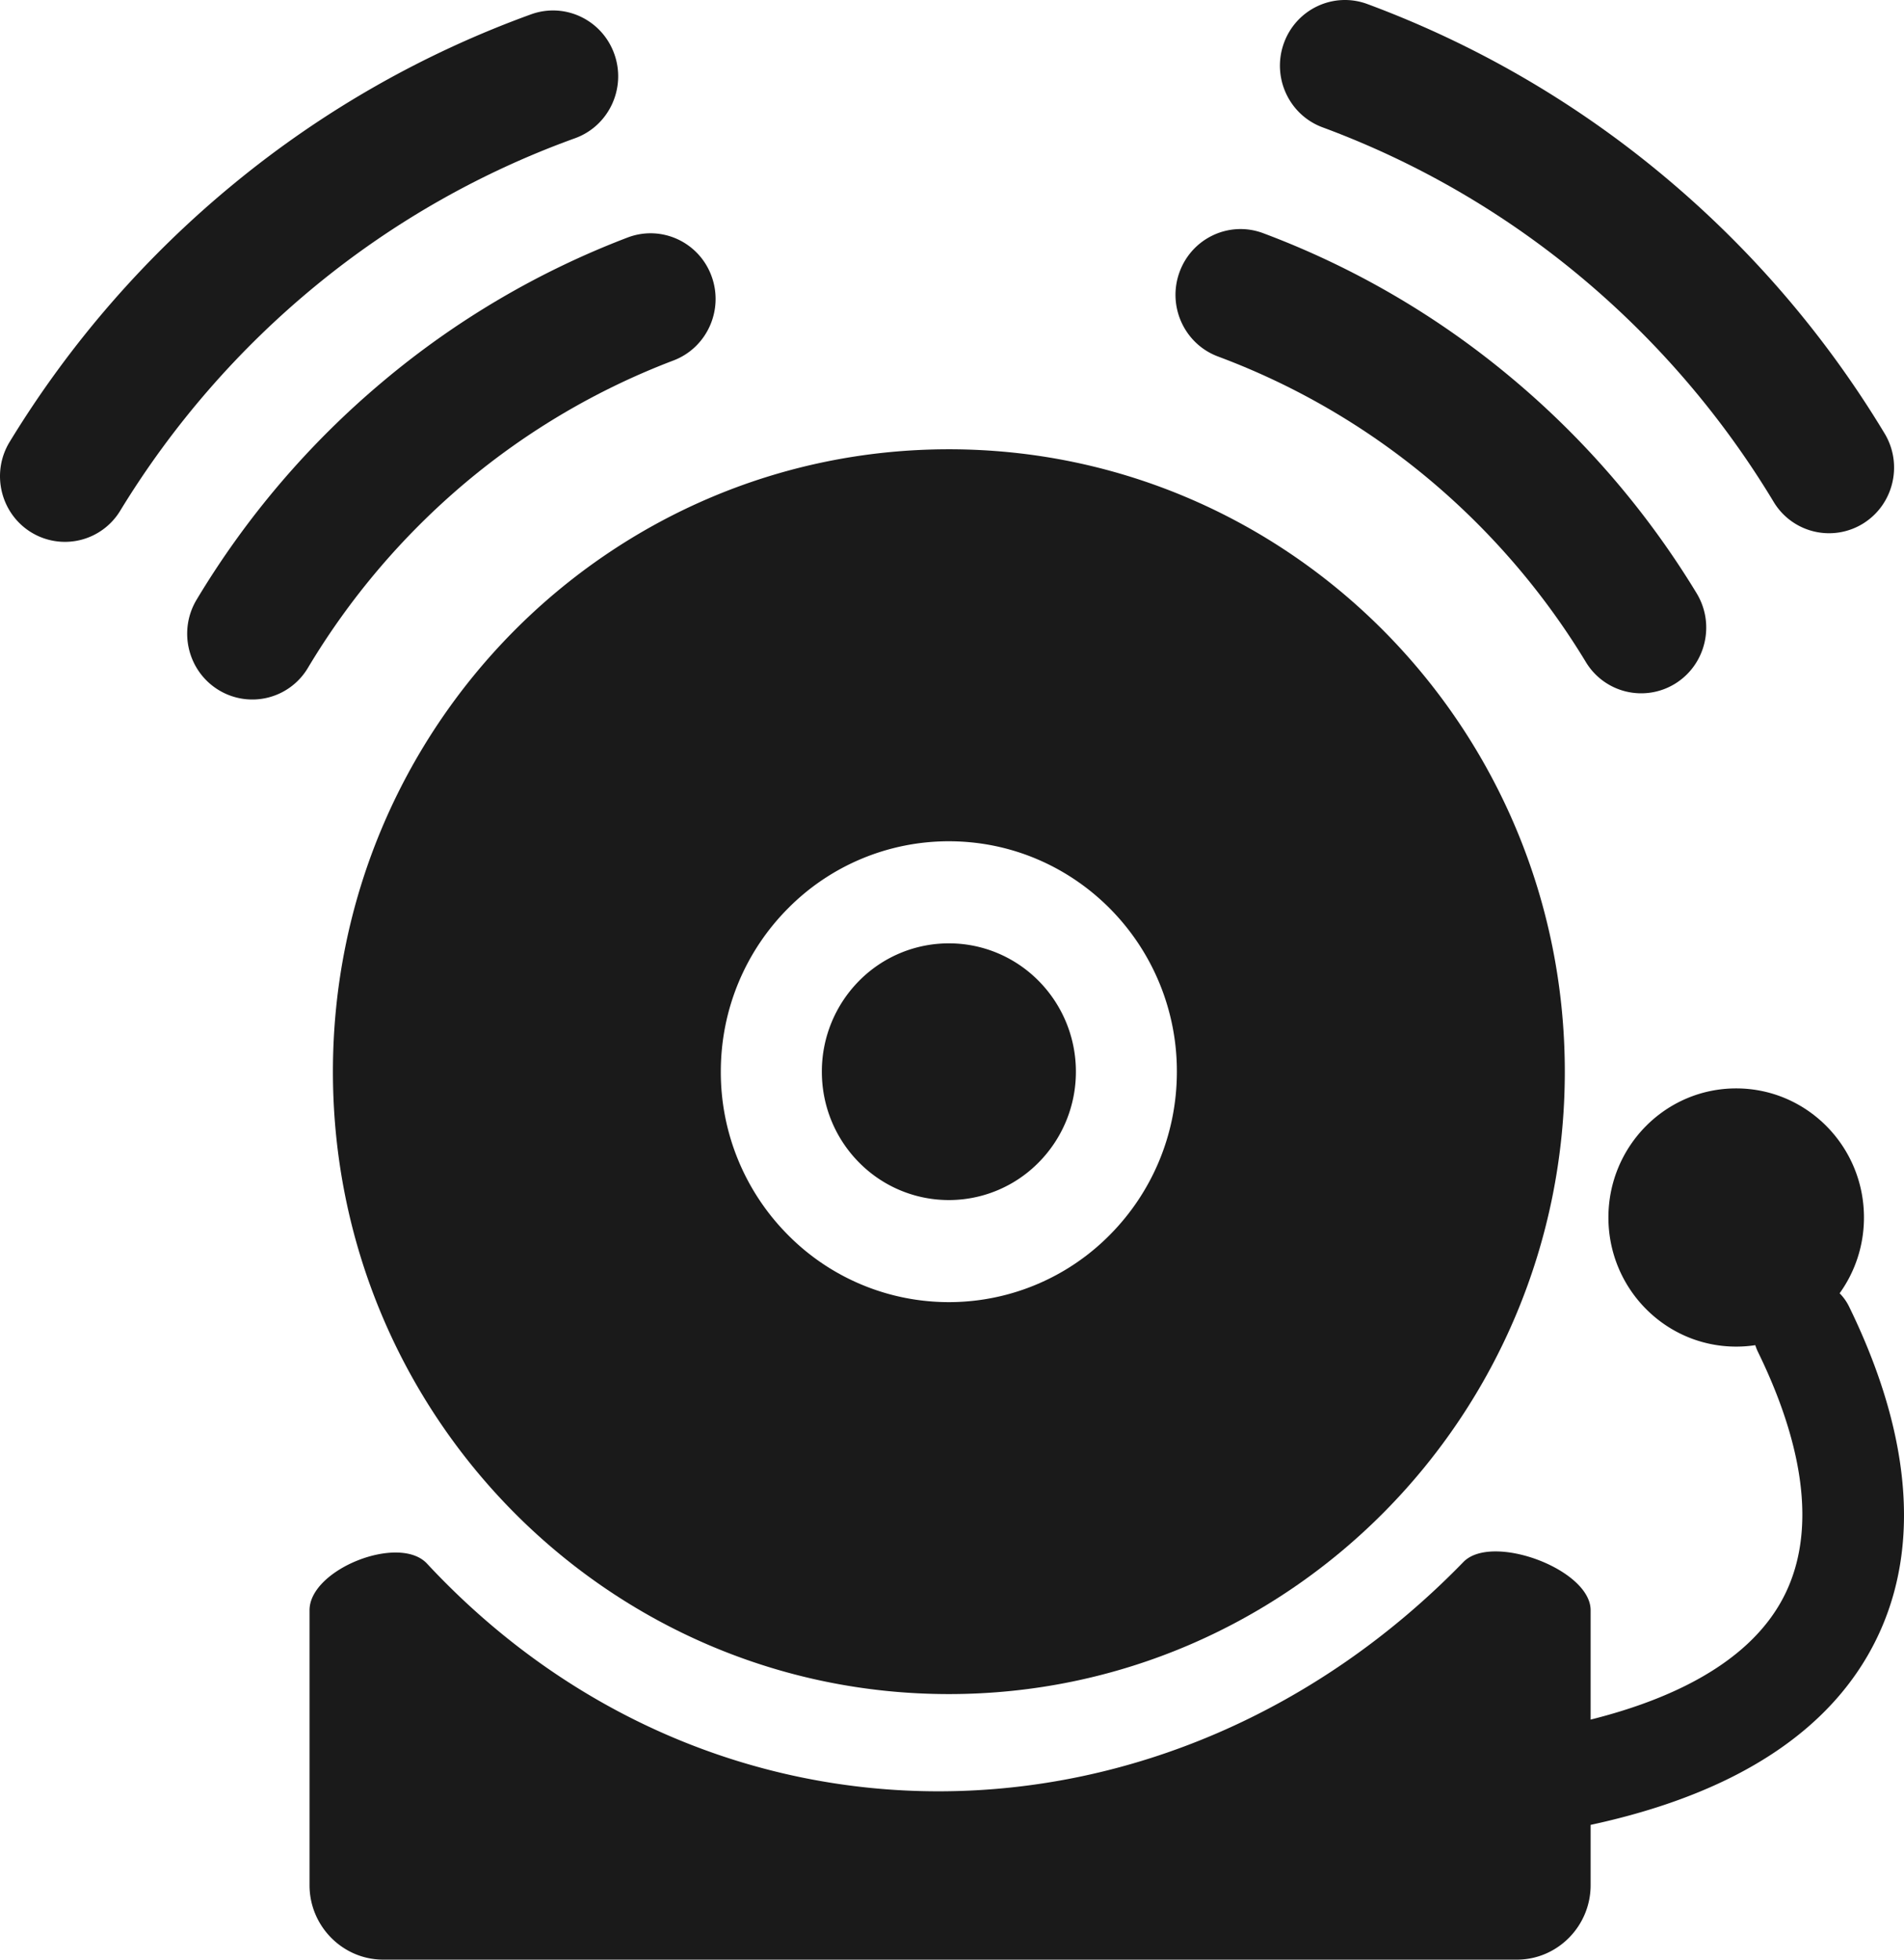 <svg width="102" height="105" fill="none" xmlns="http://www.w3.org/2000/svg"><path fill-rule="evenodd" clip-rule="evenodd" d="M50.832 24.073c18.224 0 32.997 14.932 32.997 33.349 0 18.418-14.772 33.349-32.997 33.349-18.222 0-32.997-14.93-32.997-33.35 0-18.416 14.775-33.348 32.997-33.348zM6.44 27.365a3.46 3.46 0 01-4.79 1.145C.017 27.49-.49 25.323.52 23.672A54.866 54.866 0 0112.569 9.813 53.992 53.992 0 0128.453.767c1.815-.656 3.812.301 4.46 2.135.648 1.835-.299 3.853-2.114 4.507a47.023 47.023 0 00-13.84 7.862A47.865 47.865 0 006.44 27.365zm58.82-8.26c-1.81-.67-2.736-2.695-2.073-4.52.661-1.827 2.664-2.766 4.471-2.095a45.623 45.623 0 0113.214 7.675 46.386 46.386 0 0110.023 11.63c1.002 1.66.483 3.827-1.16 4.84a3.46 3.46 0 01-4.785-1.173 39.399 39.399 0 00-8.497-9.868 38.635 38.635 0 00-11.194-6.489zM50.831 45.076c3.373 0 6.429 1.383 8.639 3.617a12.372 12.372 0 013.577 8.729c0 3.41-1.367 6.497-3.577 8.73a12.119 12.119 0 01-17.275 0 12.367 12.367 0 01-3.58-8.73c0-3.408 1.367-6.495 3.58-8.729a12.114 12.114 0 018.636-3.617zm4.812 7.483a6.779 6.779 0 00-2.207-1.492 6.72 6.72 0 00-2.605-.521 6.75 6.75 0 00-4.812 2.013 6.9 6.9 0 00-1.991 4.863c0 1.9.76 3.62 1.991 4.863a6.752 6.752 0 009.624 0 6.894 6.894 0 001.994-4.863 6.9 6.9 0 00-1.994-4.863z" fill="#1A1A1A"/><path d="M70.863 6.827c-1.806-.662-2.741-2.679-2.086-4.507.655-1.826 2.652-2.77 4.459-2.109a54.076 54.076 0 0115.782 9.125 54.83 54.83 0 0111.94 13.885c1.002 1.658.483 3.824-1.157 4.836a3.462 3.462 0 01-4.788-1.172 47.89 47.89 0 00-10.411-12.118 47.027 47.027 0 00-13.739-7.94zM16.501 35.776a3.463 3.463 0 01-4.786 1.198c-1.65-1.004-2.18-3.17-1.186-4.836a46.425 46.425 0 019.953-11.672 45.61 45.61 0 0113.142-7.74c1.8-.685 3.81.233 4.488 2.053.677 1.82-.233 3.849-2.032 4.535a38.678 38.678 0 00-11.153 6.555 39.391 39.391 0 00-8.426 9.907z" fill="#1A1A1A"/><path fill-rule="evenodd" clip-rule="evenodd" d="M22.875 83.78c15.302 16.443 39.772 16.121 55.524-.088 1.523-1.566 6.813.391 6.813 2.586v5.86c1.96-.49 3.644-1.099 5.074-1.81 2.75-1.37 4.516-3.105 5.434-5.105.925-2.01 1.055-4.384.518-6.995-.376-1.826-1.073-3.763-2.052-5.771a2.747 2.747 0 01-.153-.381 6.735 6.735 0 01-1.024.077c-3.78 0-6.844-3.096-6.844-6.919 0-3.82 3.064-6.916 6.844-6.916 3.78 0 6.846 3.096 6.846 6.916 0 1.52-.484 2.92-1.304 4.062.205.205.38.45.513.726 1.181 2.422 2.03 4.798 2.501 7.087.774 3.763.539 7.29-.901 10.417-1.443 3.138-4.04 5.778-7.969 7.733-2.097 1.043-4.583 1.894-7.483 2.52v3.231c0 2.195-1.776 3.99-3.948 3.99H20.53c-2.172 0-3.948-1.795-3.948-3.99V86.278c0-2.195 4.804-4.097 6.293-2.498z" fill="#1A1A1A"/></svg>